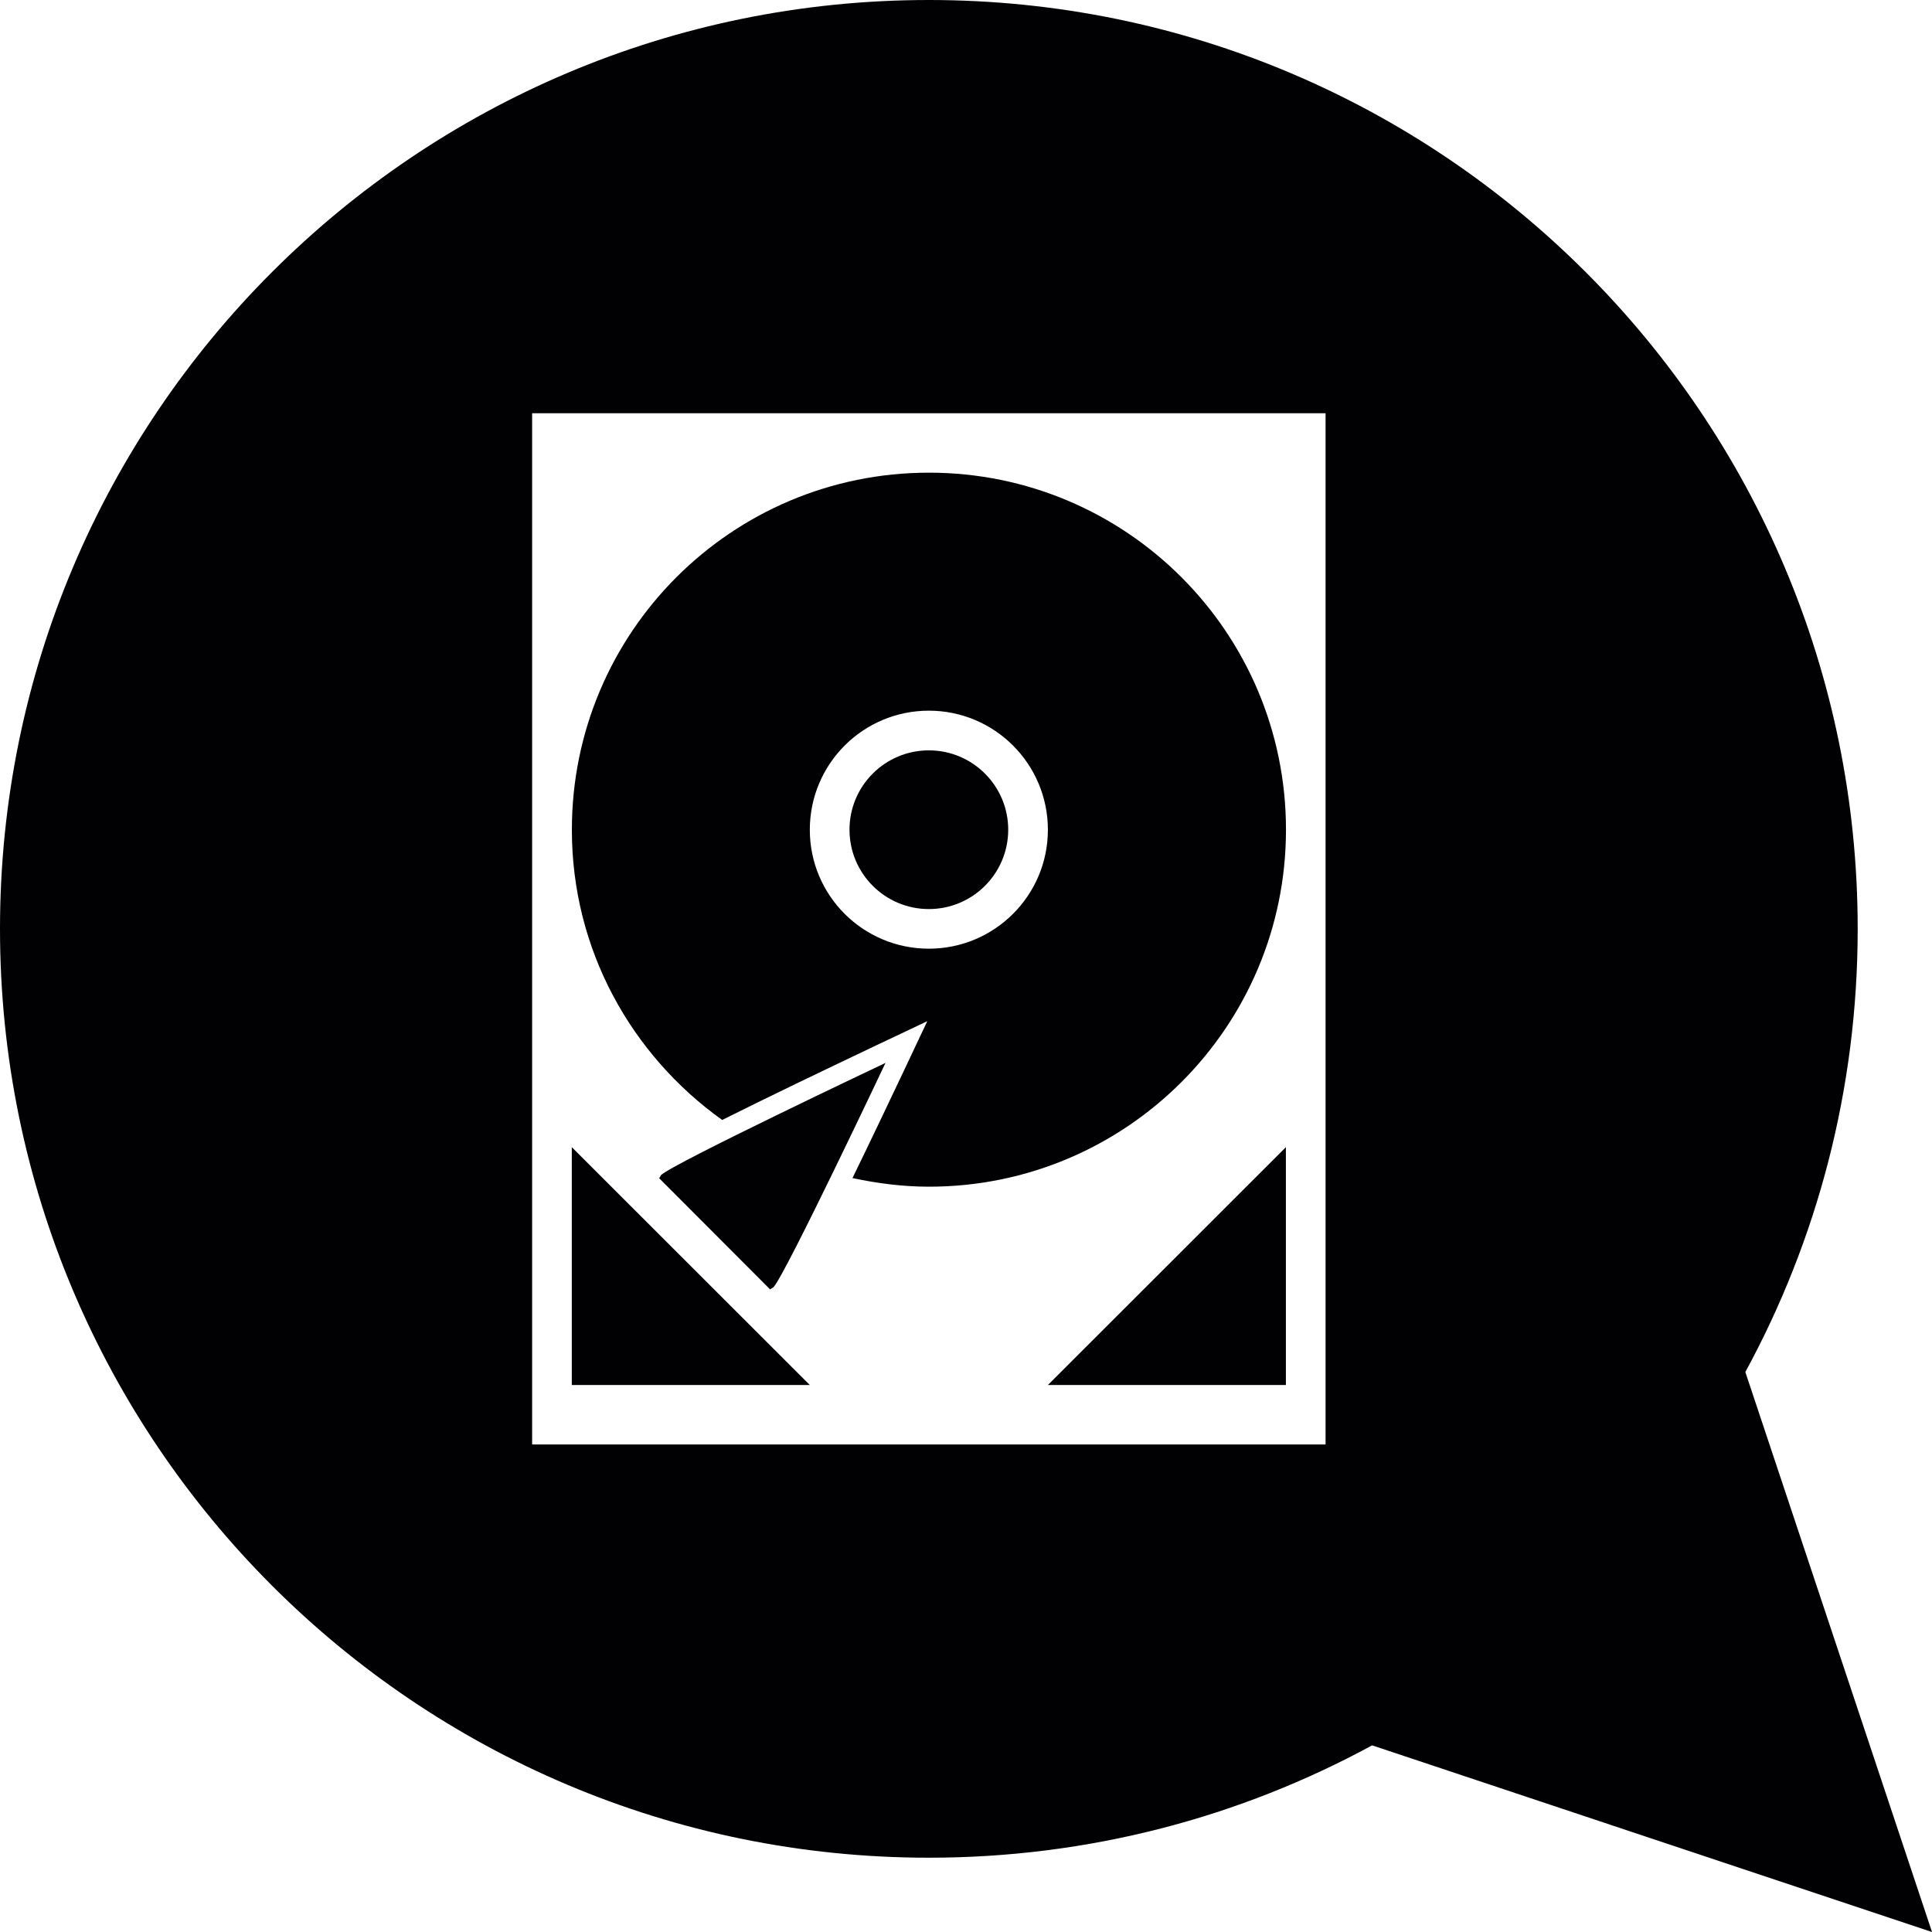 <?xml version="1.0" encoding="iso-8859-1"?>
<!-- Generator: Adobe Illustrator 18.1.1, SVG Export Plug-In . SVG Version: 6.00 Build 0)  -->
<svg version="1.1" id="Capa_1" xmlns="http://www.w3.org/2000/svg" xmlns:xlink="http://www.w3.org/1999/xlink" x="0px" y="0px"
	 viewBox="0 0 93.05 93.05" style="enable-background:new 0 0 93.05 93.05;" xml:space="preserve">
<g>
	<g>
		<g>
			<polygon style="fill:#010002;" points="61.932,66.706 61.932,55.25 50.469,66.706 			"/>
		</g>
		<g>
			<circle style="fill:#010002;" cx="44.736" cy="39.961" r="3.822"/>
		</g>
		<g>
			<path style="fill:#010002;" d="M34.783,53.94c2.162-1.084,4.95-2.419,7.465-3.615l2.412-1.142L43.519,51.6
				c-0.795,1.678-1.653,3.482-2.462,5.139c1.195,0.254,2.419,0.415,3.683,0.415c9.498,0,17.196-7.698,17.196-17.193
				c0-9.498-7.695-17.196-17.196-17.196S27.543,30.46,27.543,39.961C27.539,45.738,30.413,50.82,34.783,53.94z M44.736,34.228
				c3.167,0,5.733,2.566,5.733,5.737c0,3.16-2.566,5.726-5.733,5.726c-3.167,0-5.733-2.562-5.733-5.726
				C39.002,36.794,41.568,34.228,44.736,34.228z"/>
		</g>
		<g>
			<path style="fill:#010002;" d="M84.06,66.08c3.45-6.345,5.411-13.614,5.411-21.344C89.471,20.027,69.444,0,44.736,0
				S0,20.027,0,44.736s20.027,44.736,44.736,44.736c7.73,0,14.999-1.961,21.348-5.411l26.967,8.99L84.06,66.08z M63.843,69.569
				H25.628V19.902h38.215V69.569z"/>
		</g>
		<g>
			<path style="fill:#010002;" d="M31.744,56.743l5.35,5.361c0.047-0.054,0.104-0.064,0.154-0.104
				c0.551-0.551,5.4-10.808,5.4-10.808s-10.253,4.853-10.812,5.404C31.805,56.642,31.791,56.696,31.744,56.743z"/>
		</g>
		<g>
			<polygon style="fill:#010002;" points="27.539,55.25 27.539,66.706 39.002,66.706 			"/>
		</g>
	</g>
</g>
<g>
</g>
<g>
</g>
<g>
</g>
<g>
</g>
<g>
</g>
<g>
</g>
<g>
</g>
<g>
</g>
<g>
</g>
<g>
</g>
<g>
</g>
<g>
</g>
<g>
</g>
<g>
</g>
<g>
</g>
</svg>

